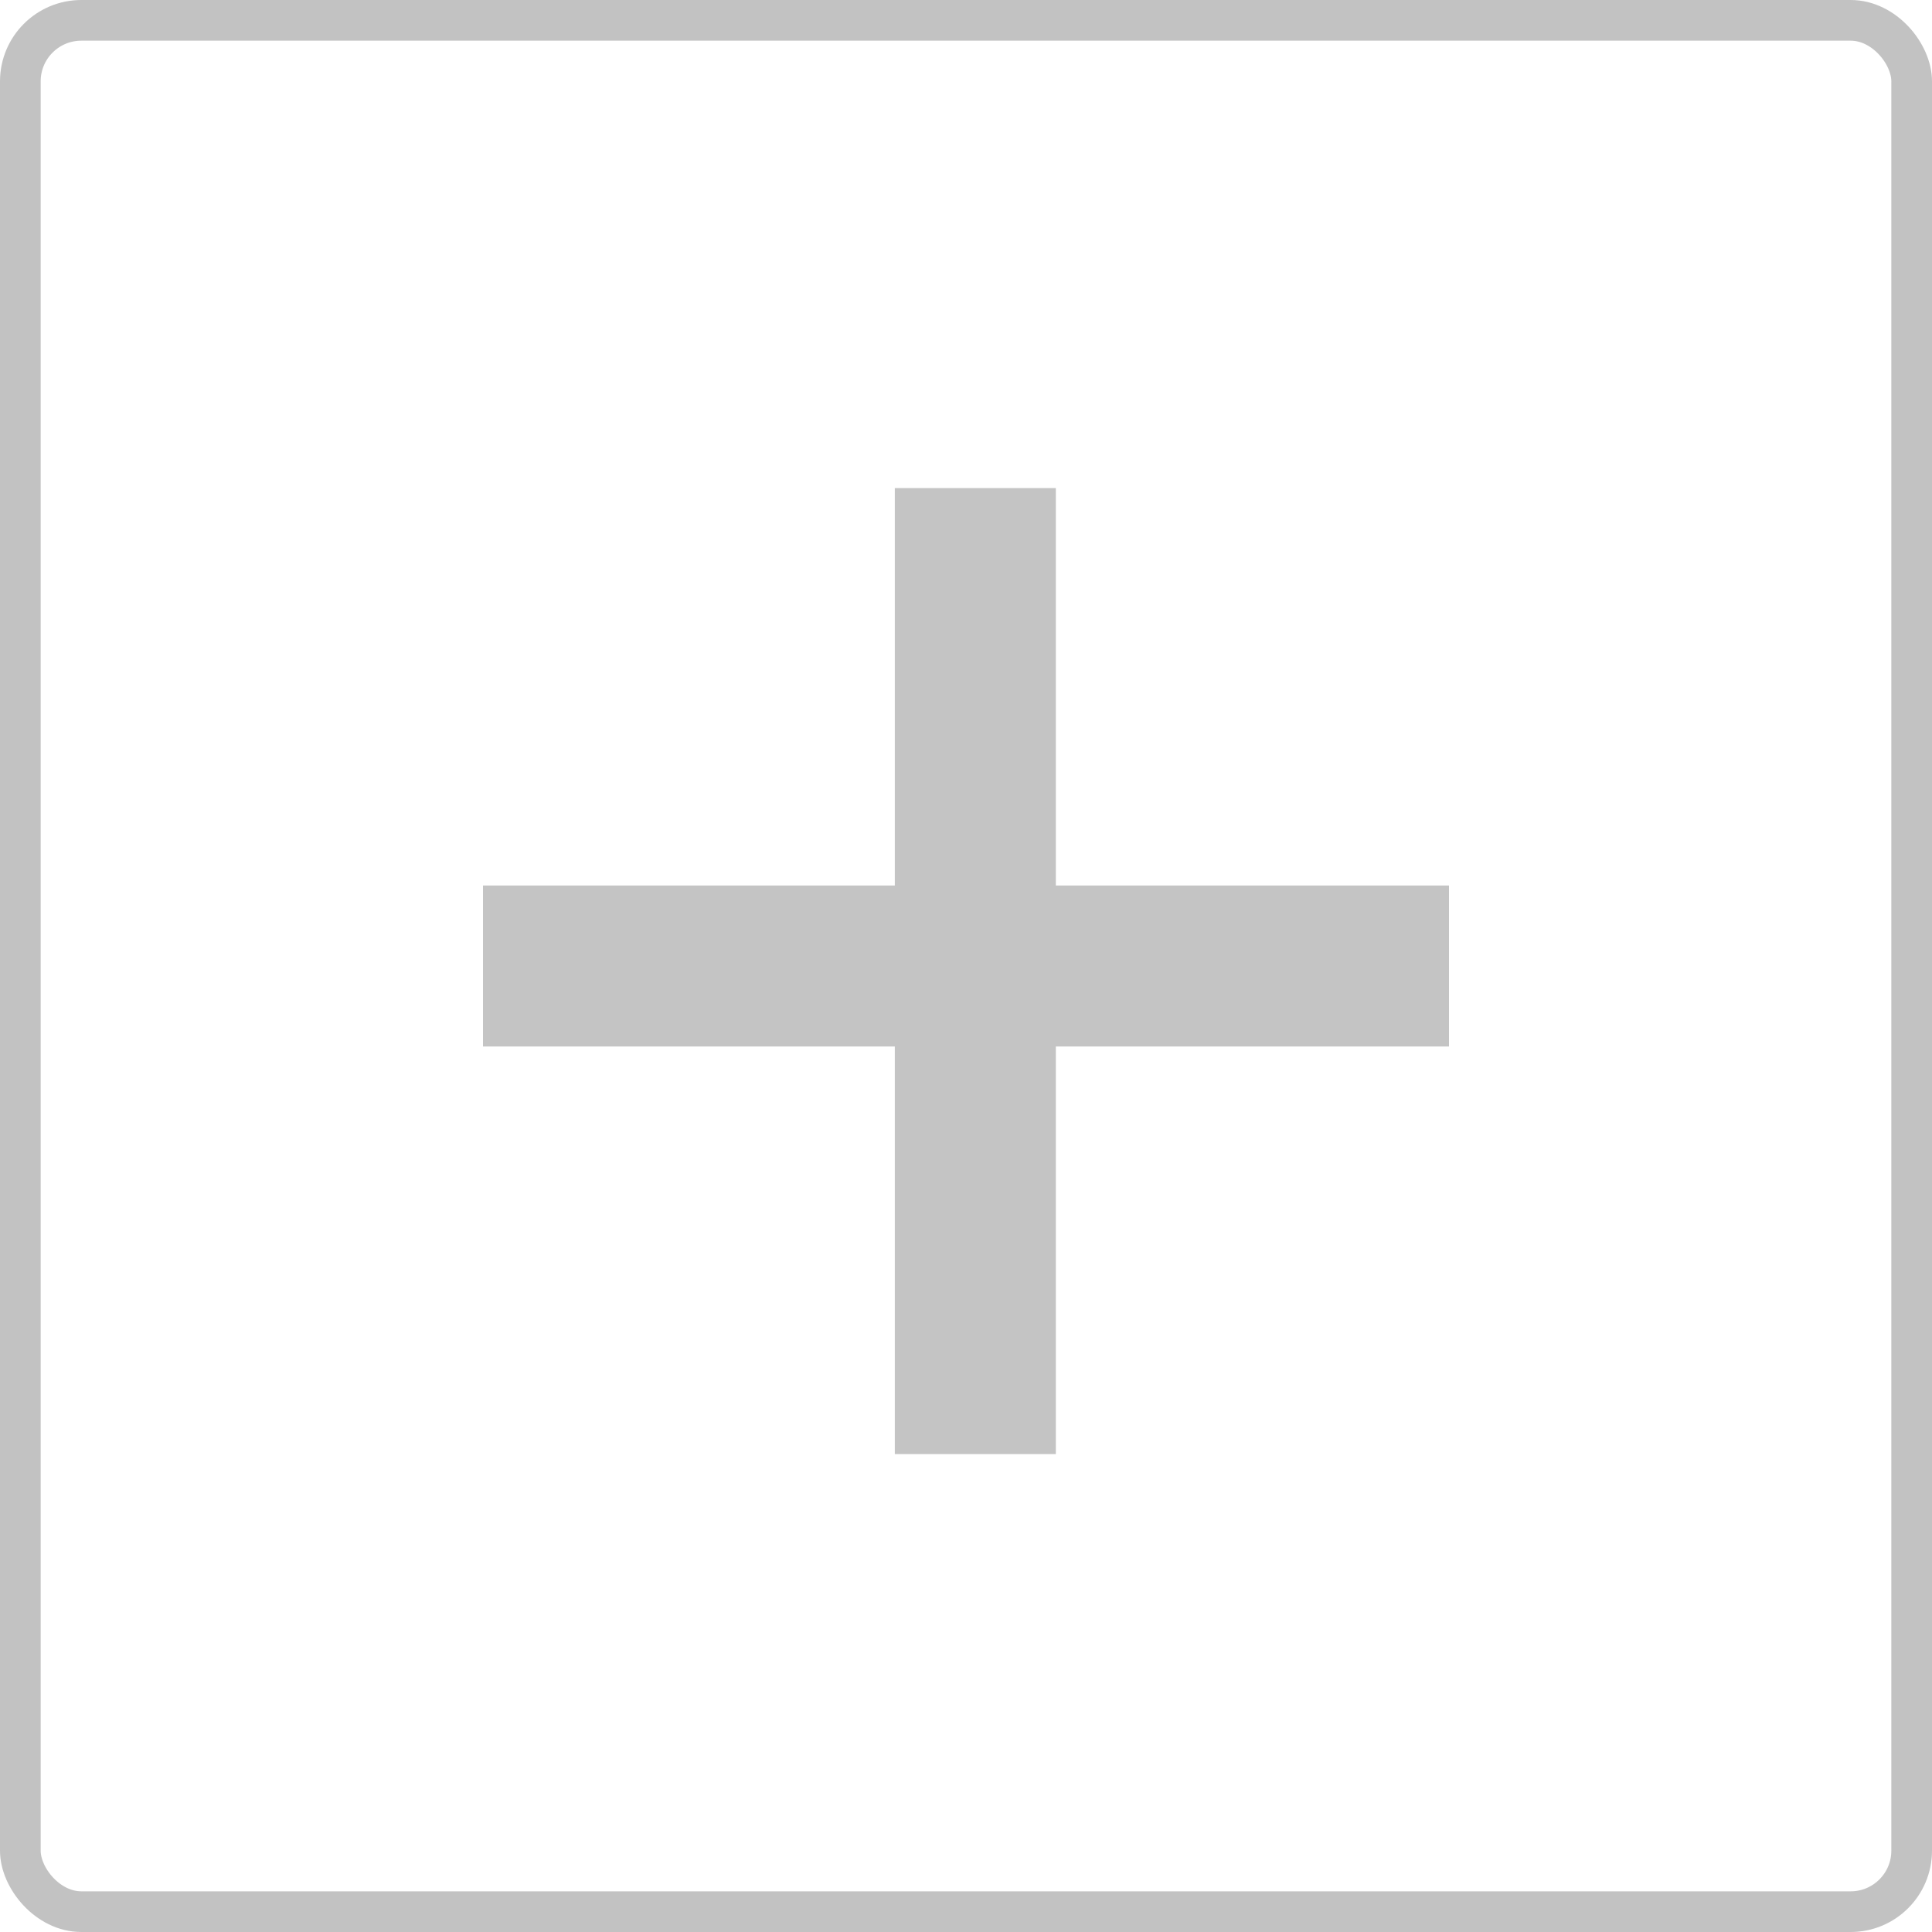 <svg width="95" height="95" viewBox="0 0 95 95" fill="none" xmlns="http://www.w3.org/2000/svg">
<rect opacity="0.3" x="1" y="1" width="93" height="93" rx="3" stroke="#323232" stroke-width="2"/>
<path fill-rule="evenodd" clip-rule="evenodd" d="M44 51.458V71.5H51.917V51.458H71.25V43.542H51.917V24H44V43.542H23.75V51.458H44Z" fill="#C4C4C4"/>
</svg>
